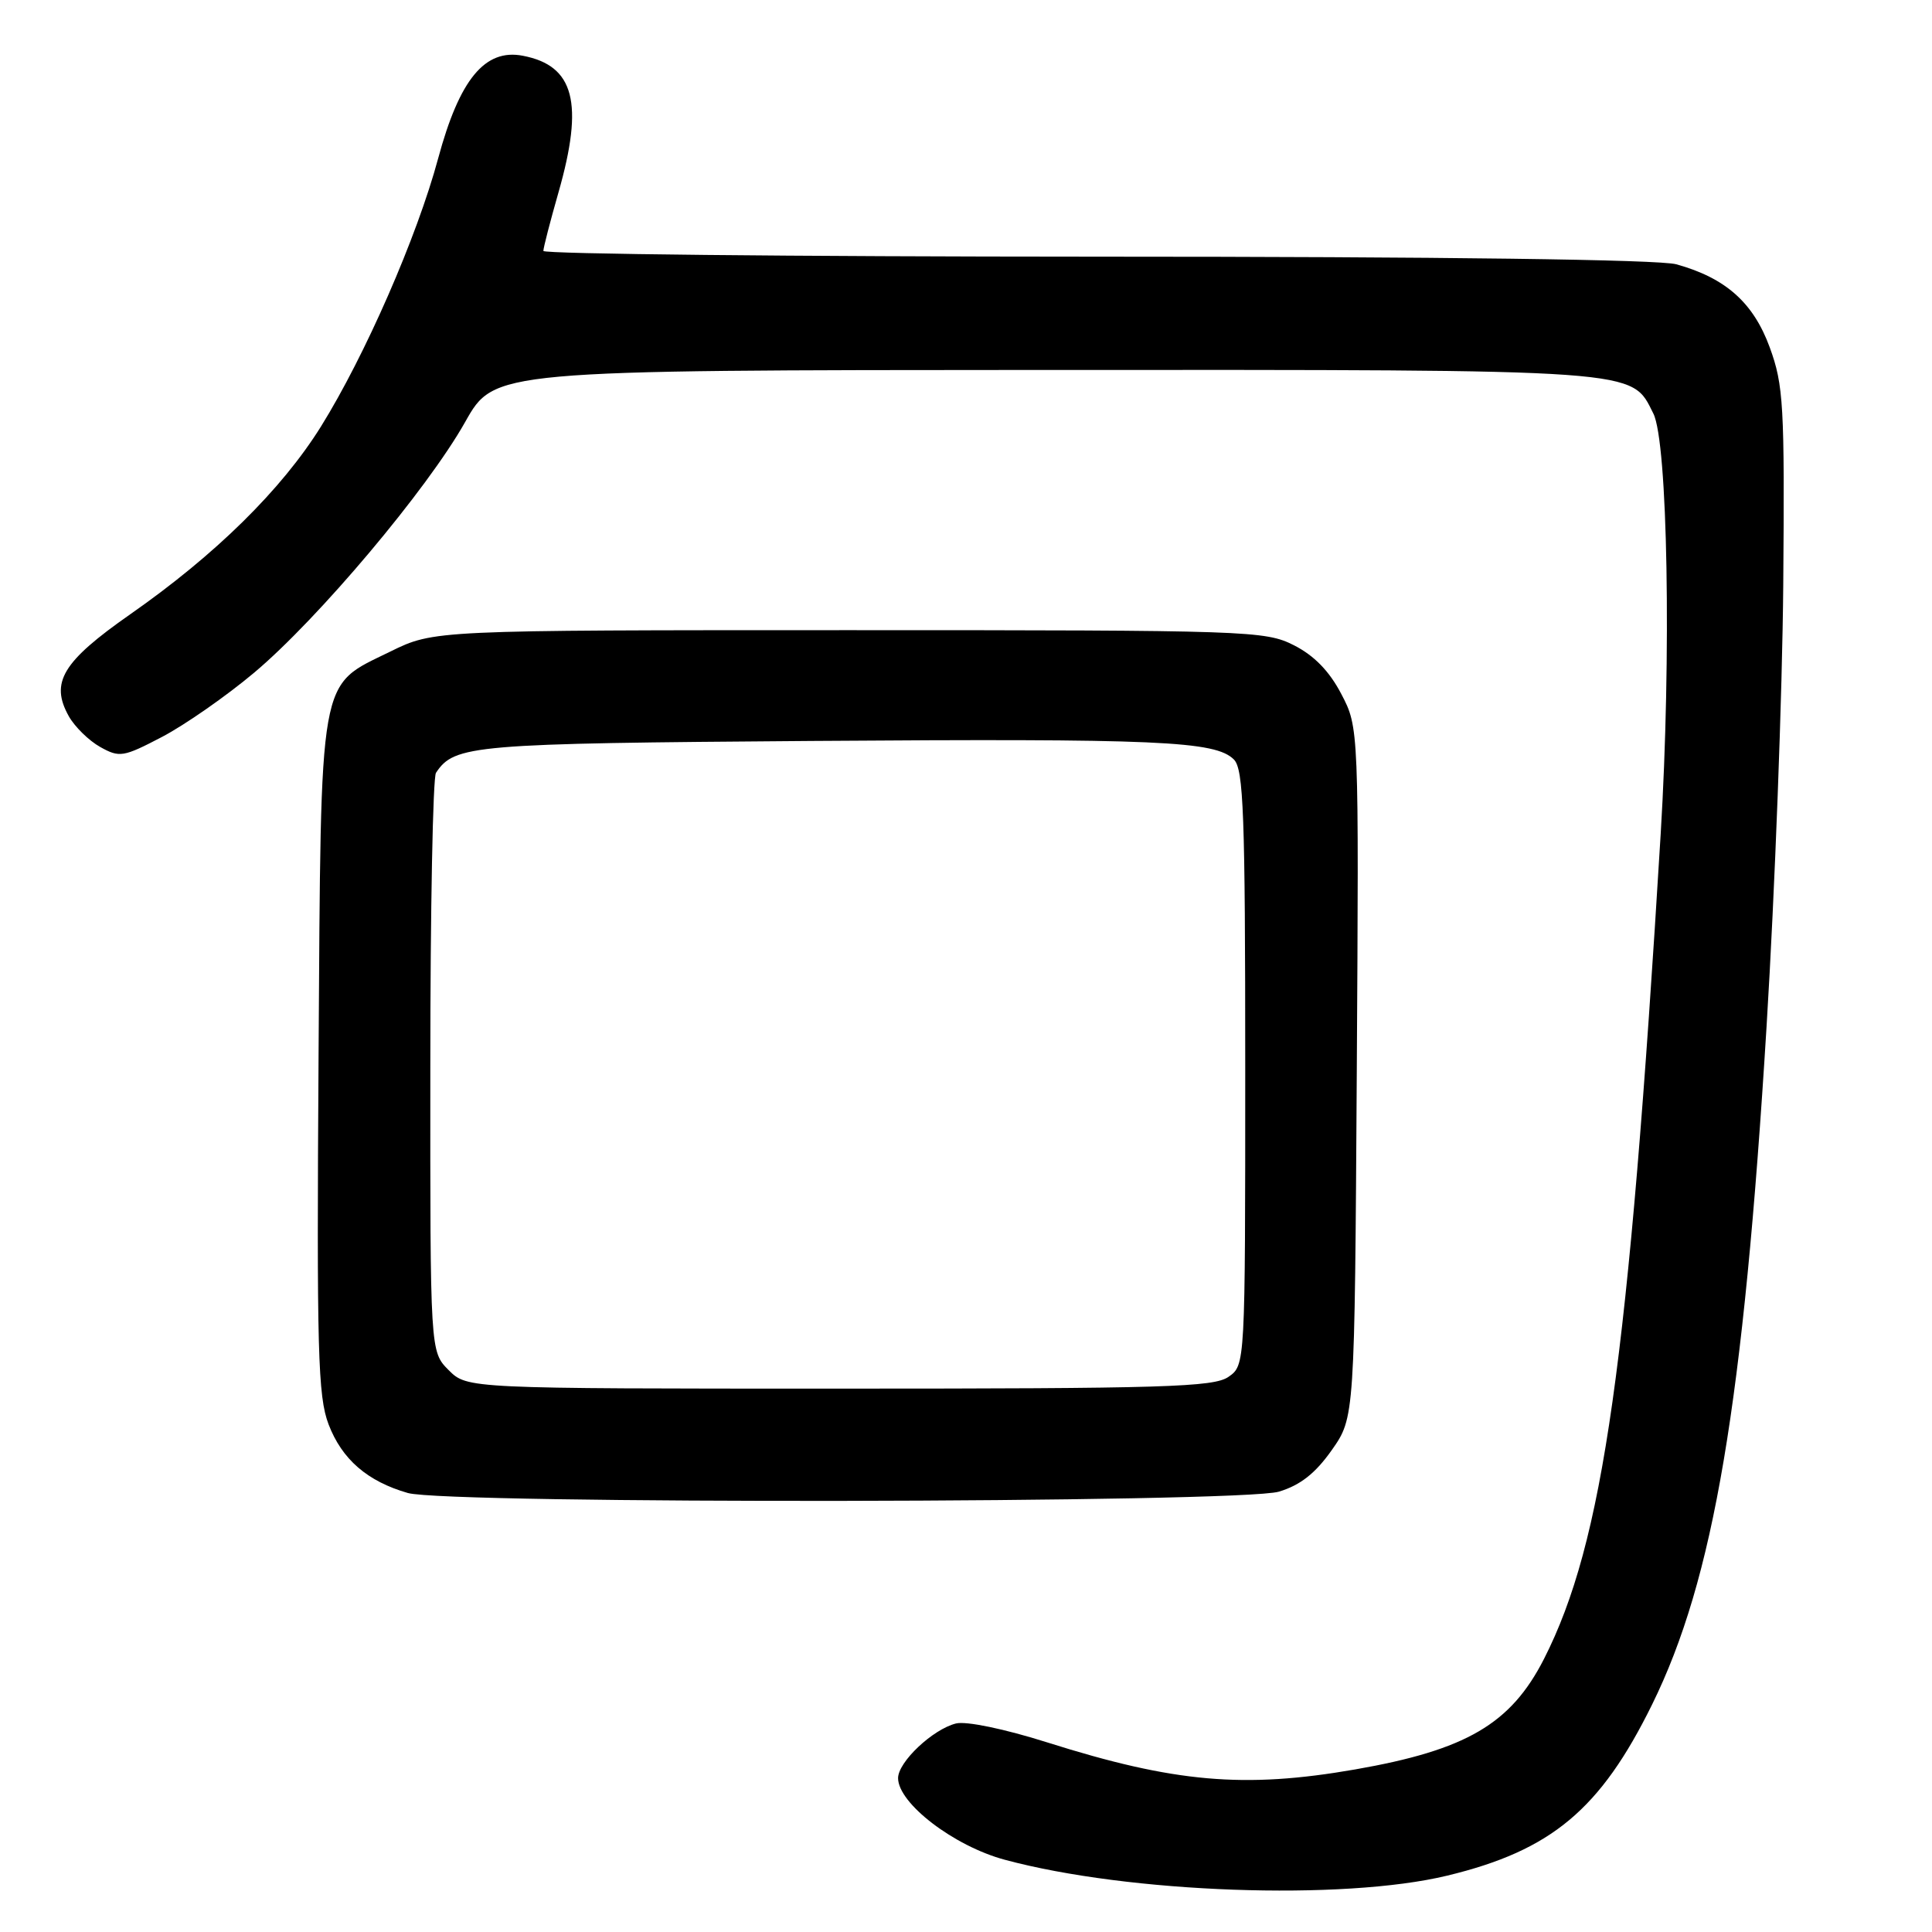 <?xml version="1.0" encoding="UTF-8" standalone="no"?>
<!DOCTYPE svg PUBLIC "-//W3C//DTD SVG 1.1//EN" "http://www.w3.org/Graphics/SVG/1.1/DTD/svg11.dtd" >
<svg xmlns="http://www.w3.org/2000/svg" xmlns:xlink="http://www.w3.org/1999/xlink" version="1.1" viewBox="0 0 256 256">
 <g >
 <path fill="currentColor"
d=" M 191.77 248.53 C 205.56 245.20 212.06 239.77 218.91 225.86 C 227.08 209.28 231.01 186.01 234.08 136.00 C 235.18 118.12 236.17 91.80 236.29 77.50 C 236.48 53.68 236.33 51.04 234.50 46.03 C 232.33 40.10 228.65 36.83 222.12 35.02 C 219.85 34.39 191.24 34.01 145.25 34.01 C 104.96 34.00 72.00 33.66 72.00 33.25 C 72.00 32.83 72.90 29.35 74.00 25.50 C 77.39 13.64 76.11 8.70 69.29 7.39 C 64.26 6.41 60.89 10.50 58.06 20.98 C 55.26 31.38 48.37 47.13 42.52 56.53 C 37.30 64.89 28.55 73.51 17.25 81.40 C 8.27 87.68 6.61 90.43 9.12 94.91 C 9.91 96.31 11.78 98.14 13.28 98.98 C 15.84 100.41 16.33 100.33 21.48 97.64 C 24.49 96.06 29.98 92.24 33.67 89.14 C 42.19 81.98 56.63 64.82 61.64 55.91 C 65.50 49.05 65.50 49.05 138.35 49.02 C 218.07 49.00 216.10 48.86 219.08 54.80 C 220.98 58.61 221.48 86.94 220.05 110.50 C 215.79 180.70 212.44 204.37 204.59 219.81 C 200.19 228.44 194.29 231.89 179.56 234.46 C 164.87 237.02 155.60 236.21 138.74 230.87 C 133.11 229.09 128.01 228.03 126.67 228.37 C 123.59 229.14 119.00 233.47 119.00 235.61 C 119.00 238.95 126.40 244.62 133.15 246.43 C 149.59 250.86 177.94 251.87 191.77 248.53 Z  M 169.47 197.65 C 172.31 196.79 174.30 195.22 176.47 192.14 C 179.50 187.83 179.50 187.83 179.78 142.13 C 180.06 96.42 180.06 96.42 177.73 91.96 C 176.15 88.93 174.13 86.86 171.45 85.50 C 167.64 83.57 165.52 83.50 112.50 83.50 C 57.50 83.50 57.50 83.50 51.73 86.33 C 42.11 91.06 42.55 88.59 42.21 140.00 C 41.96 179.05 42.12 185.02 43.54 188.74 C 45.31 193.37 48.68 196.29 54.04 197.83 C 59.30 199.33 164.41 199.17 169.47 197.65 Z  M 59.45 181.55 C 57.00 179.09 57.00 179.09 57.02 141.30 C 57.02 120.51 57.36 103.00 57.77 102.40 C 60.23 98.70 62.53 98.51 107.50 98.18 C 153.58 97.85 161.04 98.18 163.50 100.64 C 164.78 101.93 165.00 107.86 165.00 141.51 C 165.00 180.89 165.00 180.89 162.78 182.44 C 160.84 183.80 154.25 184.00 111.23 184.00 C 61.91 184.00 61.91 184.00 59.45 181.55 Z "/>
</g>
</svg>